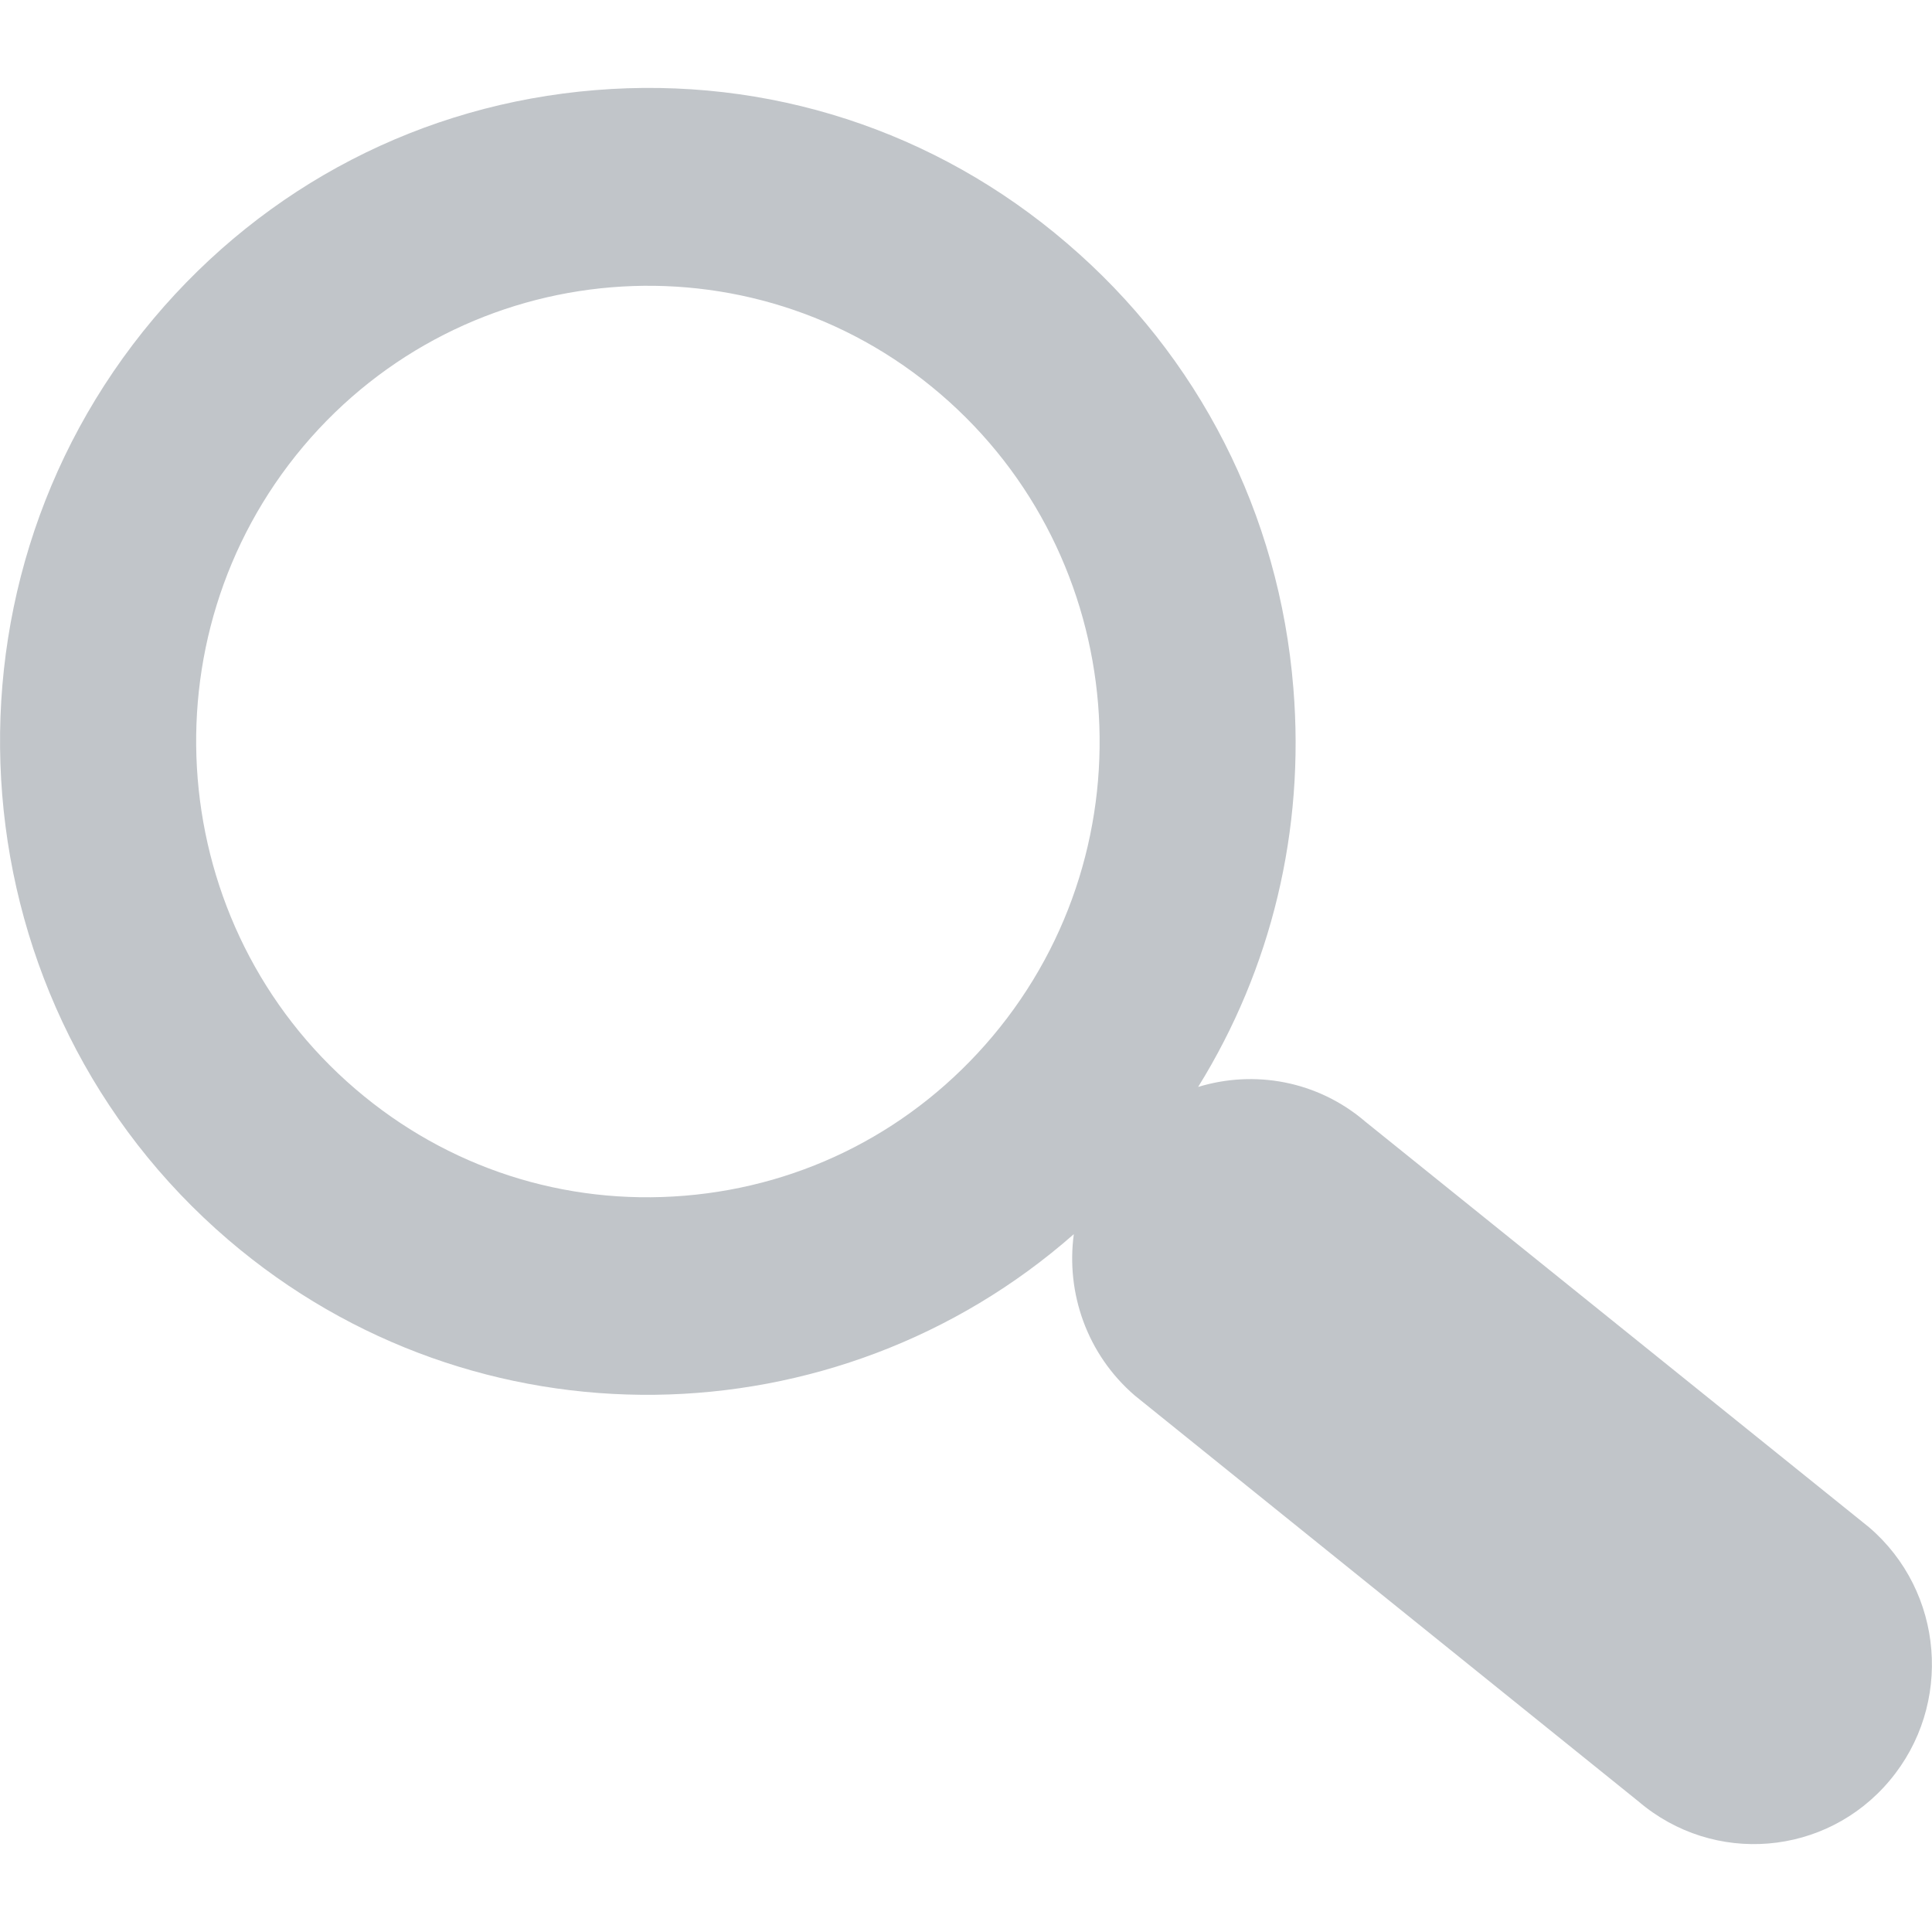<?xml version="1.0" encoding="utf-8"?>
<!-- Generator: Adobe Illustrator 18.1.1, SVG Export Plug-In . SVG Version: 6.00 Build 0)  -->
<svg version="1.1" id="Layer_3" xmlns="http://www.w3.org/2000/svg" xmlns:xlink="http://www.w3.org/1999/xlink" x="0px" y="0px"
	 viewBox="0 0 200 200" style="enable-background:new 0 0 200 200;" xml:space="preserve">
<style type="text/css">
	.st0{fill:#C1C5C9;}
</style>
<path class="st0" d="M195.61,184.33c6.59-7.83,5.64-19.58-2.13-26.23l-52.12-41.97c-4.97-4.27-11.53-5.39-17.33-3.61
	c7.59-12.24,11.06-26.58,9.86-41.27c-1.45-18.04-9.79-34.4-23.44-46.07C96.83,13.49,79.49,7.86,61.61,9.33
	C43.72,10.79,27.5,19.19,15.9,32.98c-23.92,28.46-20.45,71.24,7.75,95.38c25.61,21.91,62.94,21.03,87.51-0.6
	c-0.82,6.08,1.35,12.44,6.33,16.72l52.12,42C177.4,193.13,189.03,192.17,195.61,184.33z M70.88,123.78
	c-12.47,1.03-24.56-2.89-34.07-11.03C17.14,95.92,14.7,66.07,31.39,46.22c16.71-19.83,46.28-22.29,65.94-5.45
	c19.67,16.83,22.11,46.66,5.42,66.51C94.66,116.89,83.35,122.75,70.88,123.78z"/>
</svg>
